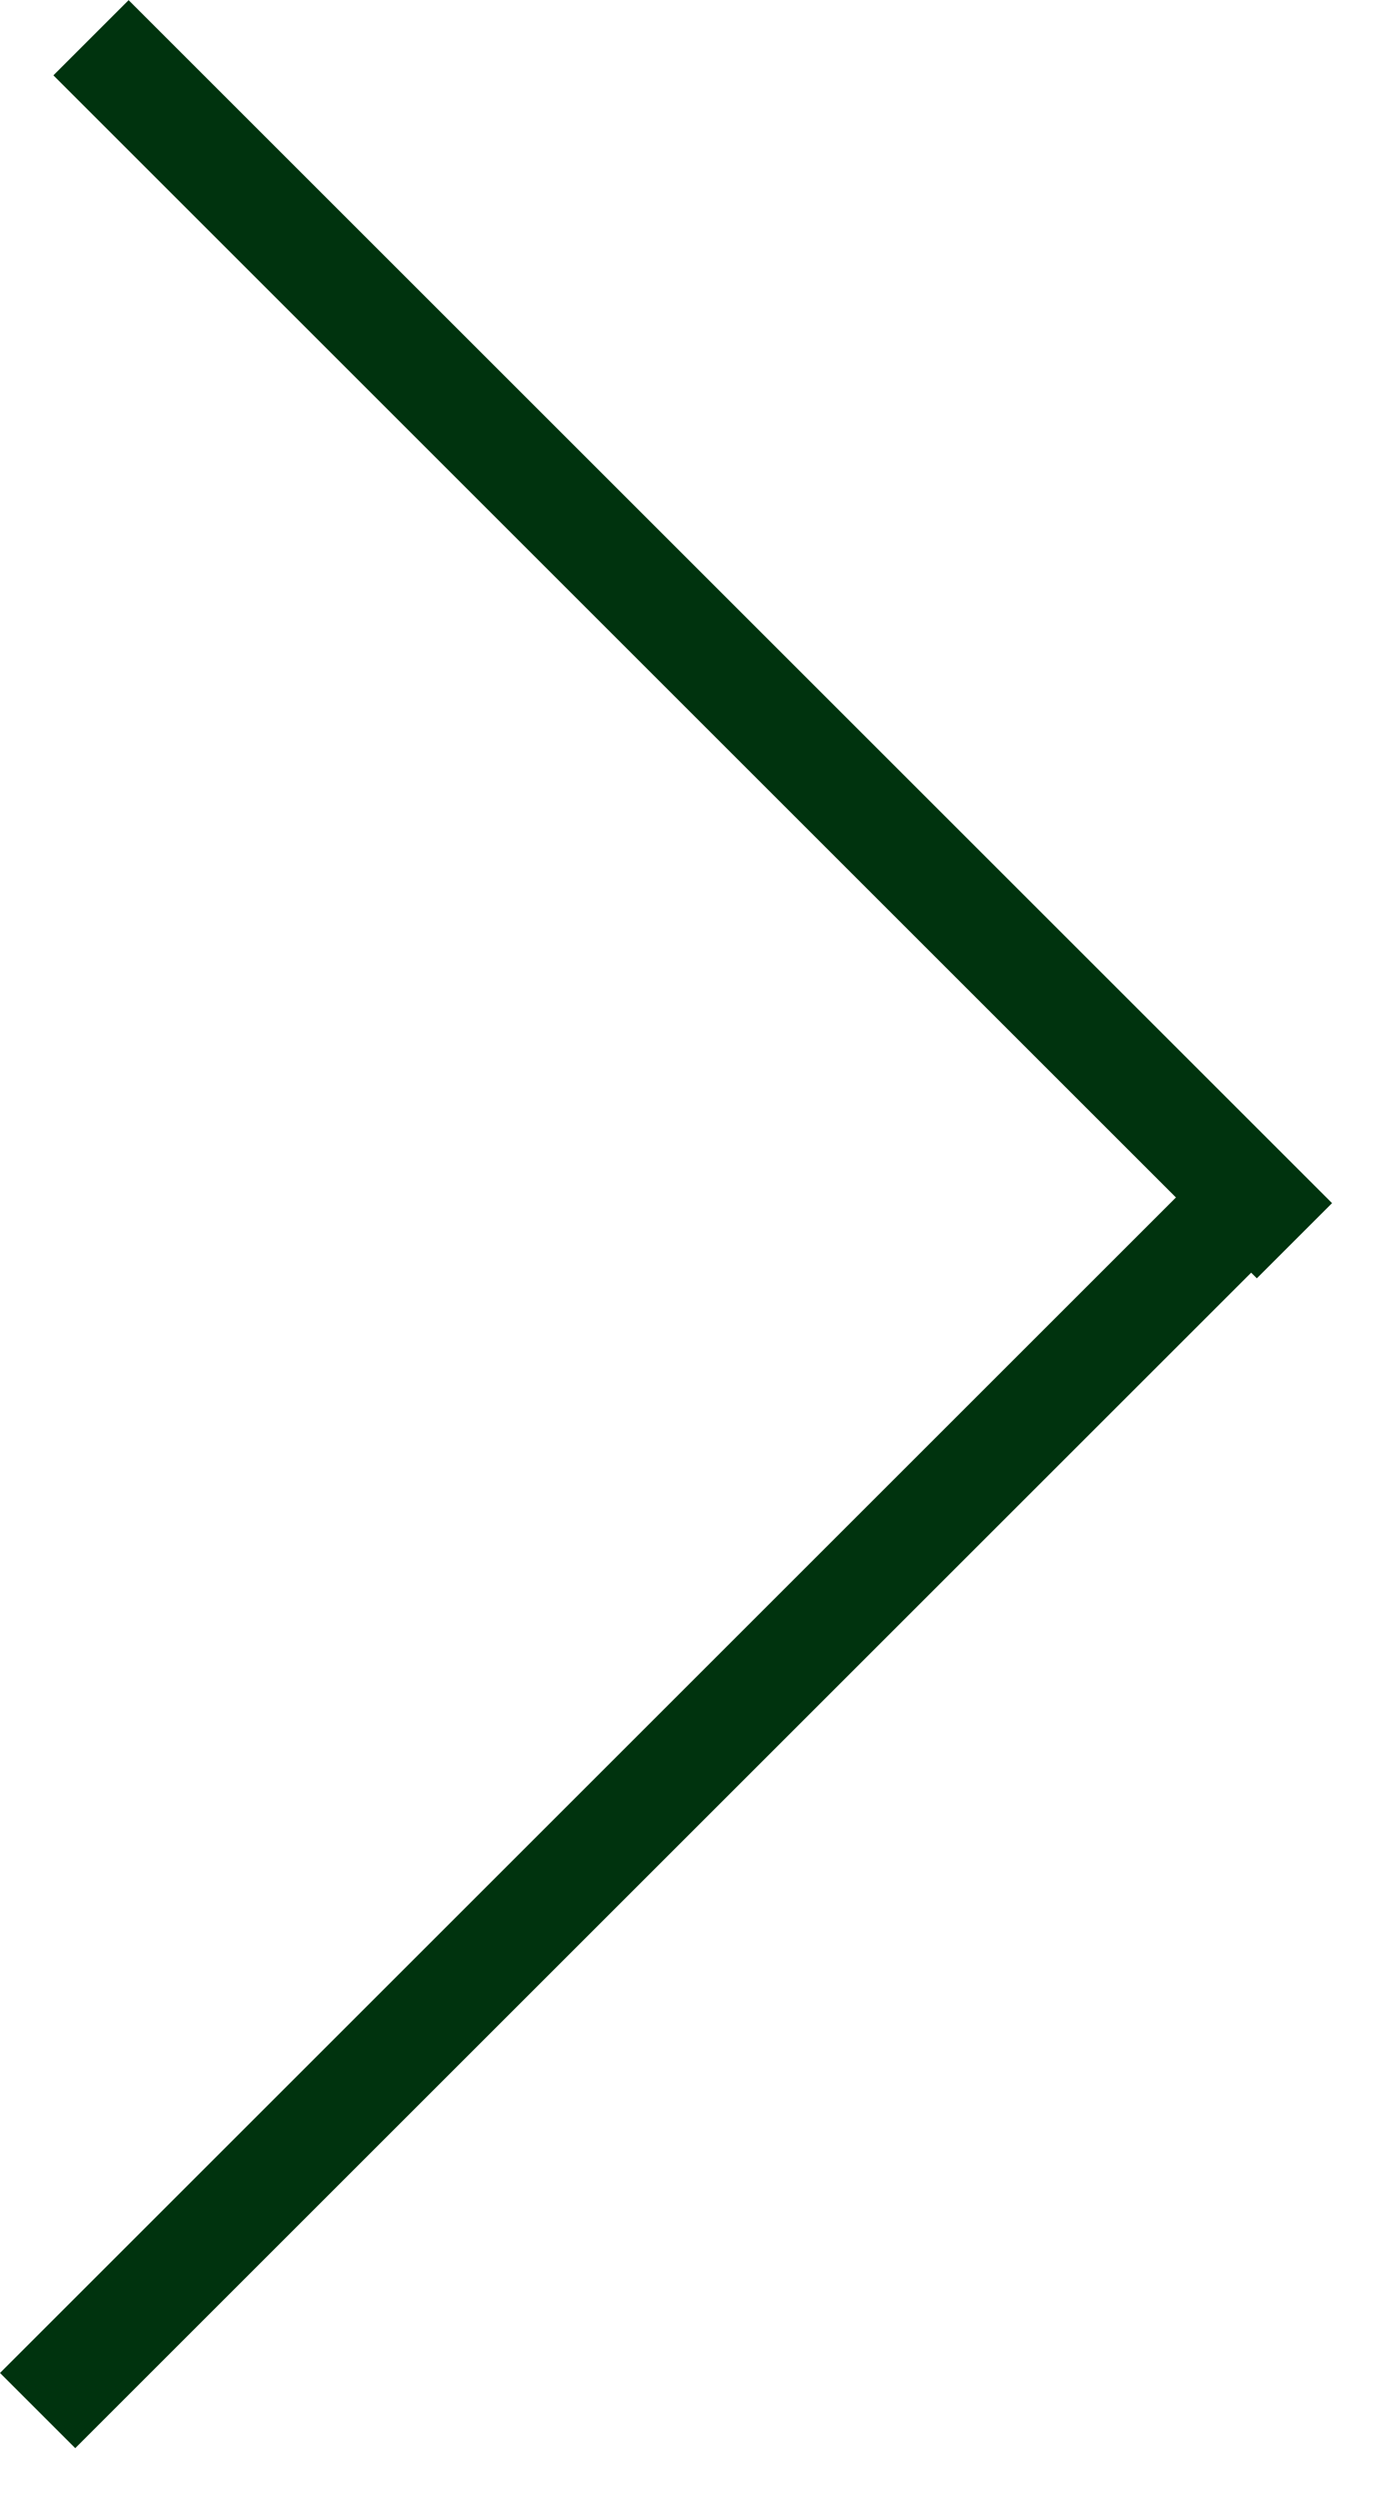 <svg width="26" height="47" viewBox="0 0 26 47" fill="none" xmlns="http://www.w3.org/2000/svg">
<rect width="32" height="2" transform="matrix(-0.707 -0.707 -0.707 0.707 25.042 22.627)" fill="#00330E"/>
<rect x="24.042" y="23.414" width="32" height="2" transform="rotate(135 24.042 23.414)" fill="#00330E"/>
</svg>
